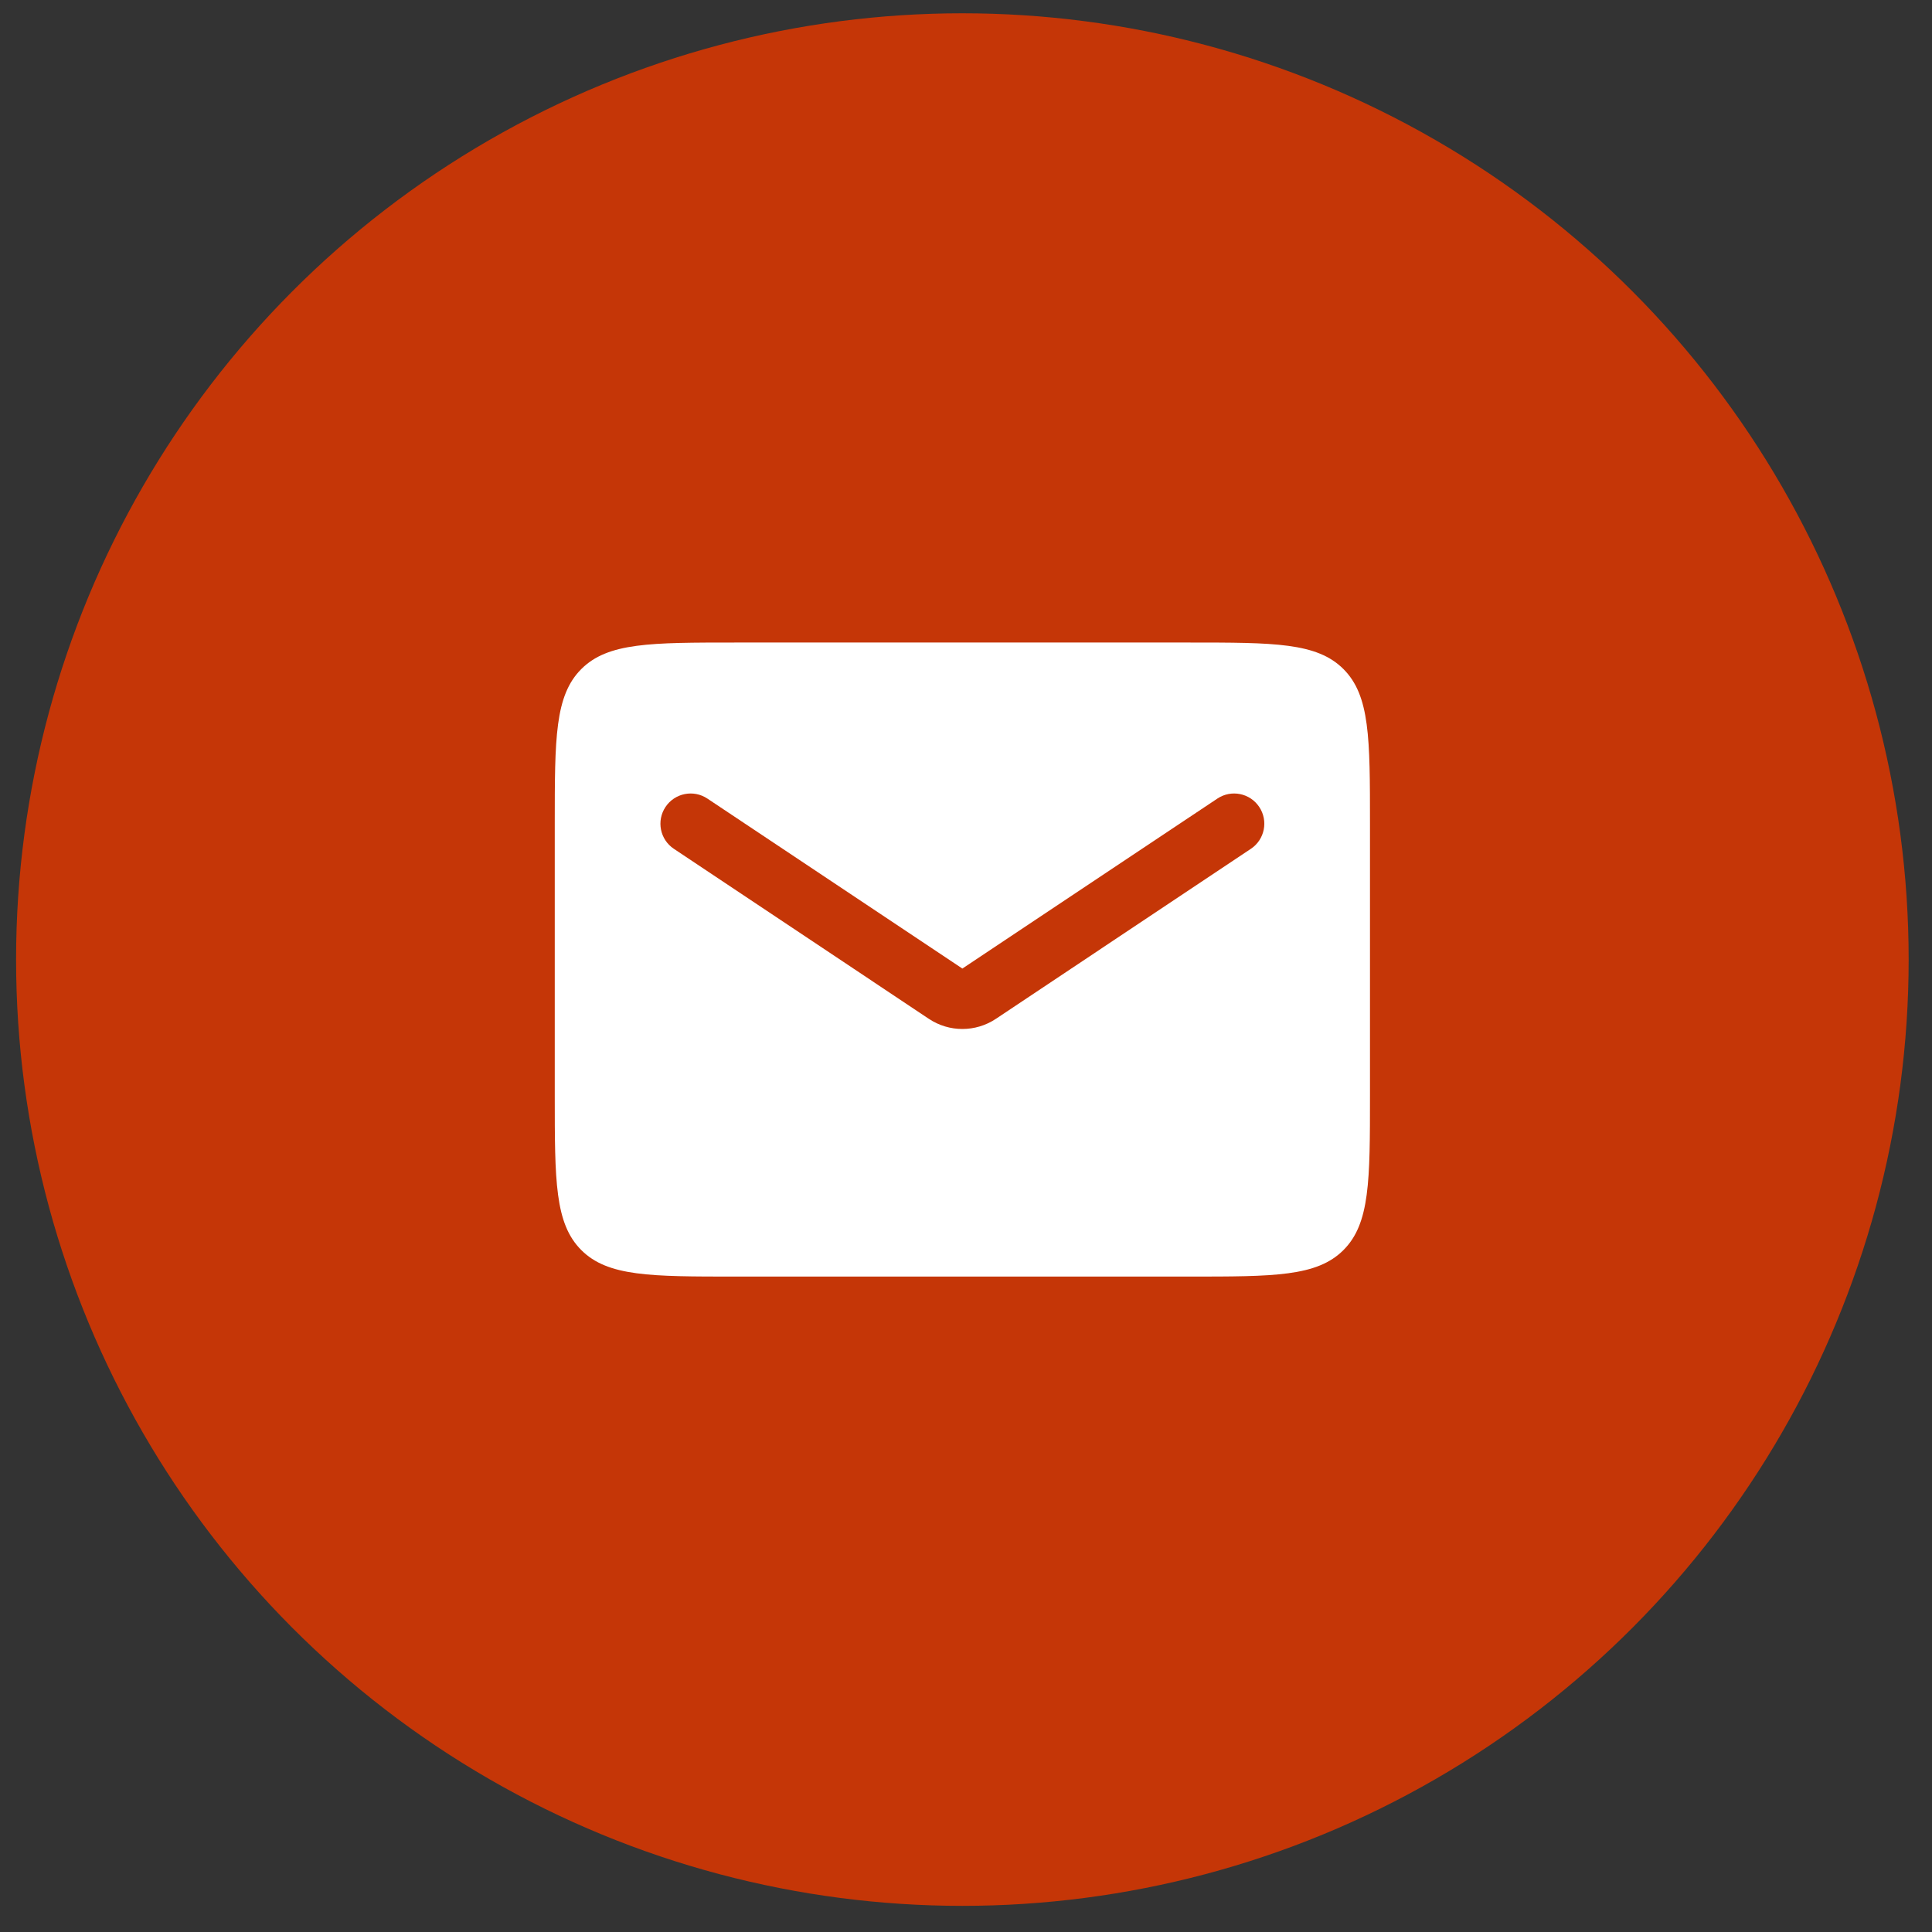 <svg width="49" height="49" viewBox="0 0 49 49" fill="none" xmlns="http://www.w3.org/2000/svg">
<rect x="0" y="0" width="49" height="49" fill="#333333" stroke="none"/>
<circle cx="24.408" cy="24.337" r="24" fill="#C53607"/>
<path fill-rule="evenodd" clip-rule="evenodd" d="M14.743 16.969C14.07 17.642 14.07 18.725 14.07 20.891V27.783C14.07 29.949 14.07 31.032 14.743 31.705C15.416 32.377 16.499 32.377 18.665 32.377H30.151C32.317 32.377 33.4 32.377 34.073 31.705C34.746 31.032 34.746 29.949 34.746 27.783V20.891C34.746 18.725 34.746 17.642 34.073 16.969C33.4 16.296 32.317 16.296 30.151 16.296H18.665C16.499 16.296 15.416 16.296 14.743 16.969ZM17.941 20.254C17.589 20.019 17.114 20.114 16.879 20.466C16.644 20.818 16.739 21.294 17.091 21.528L23.558 25.84C24.073 26.183 24.743 26.183 25.258 25.84L31.725 21.528C32.077 21.294 32.172 20.818 31.937 20.466C31.703 20.114 31.227 20.019 30.875 20.254L24.408 24.565L17.941 20.254Z" fill="white"/>
</svg>
